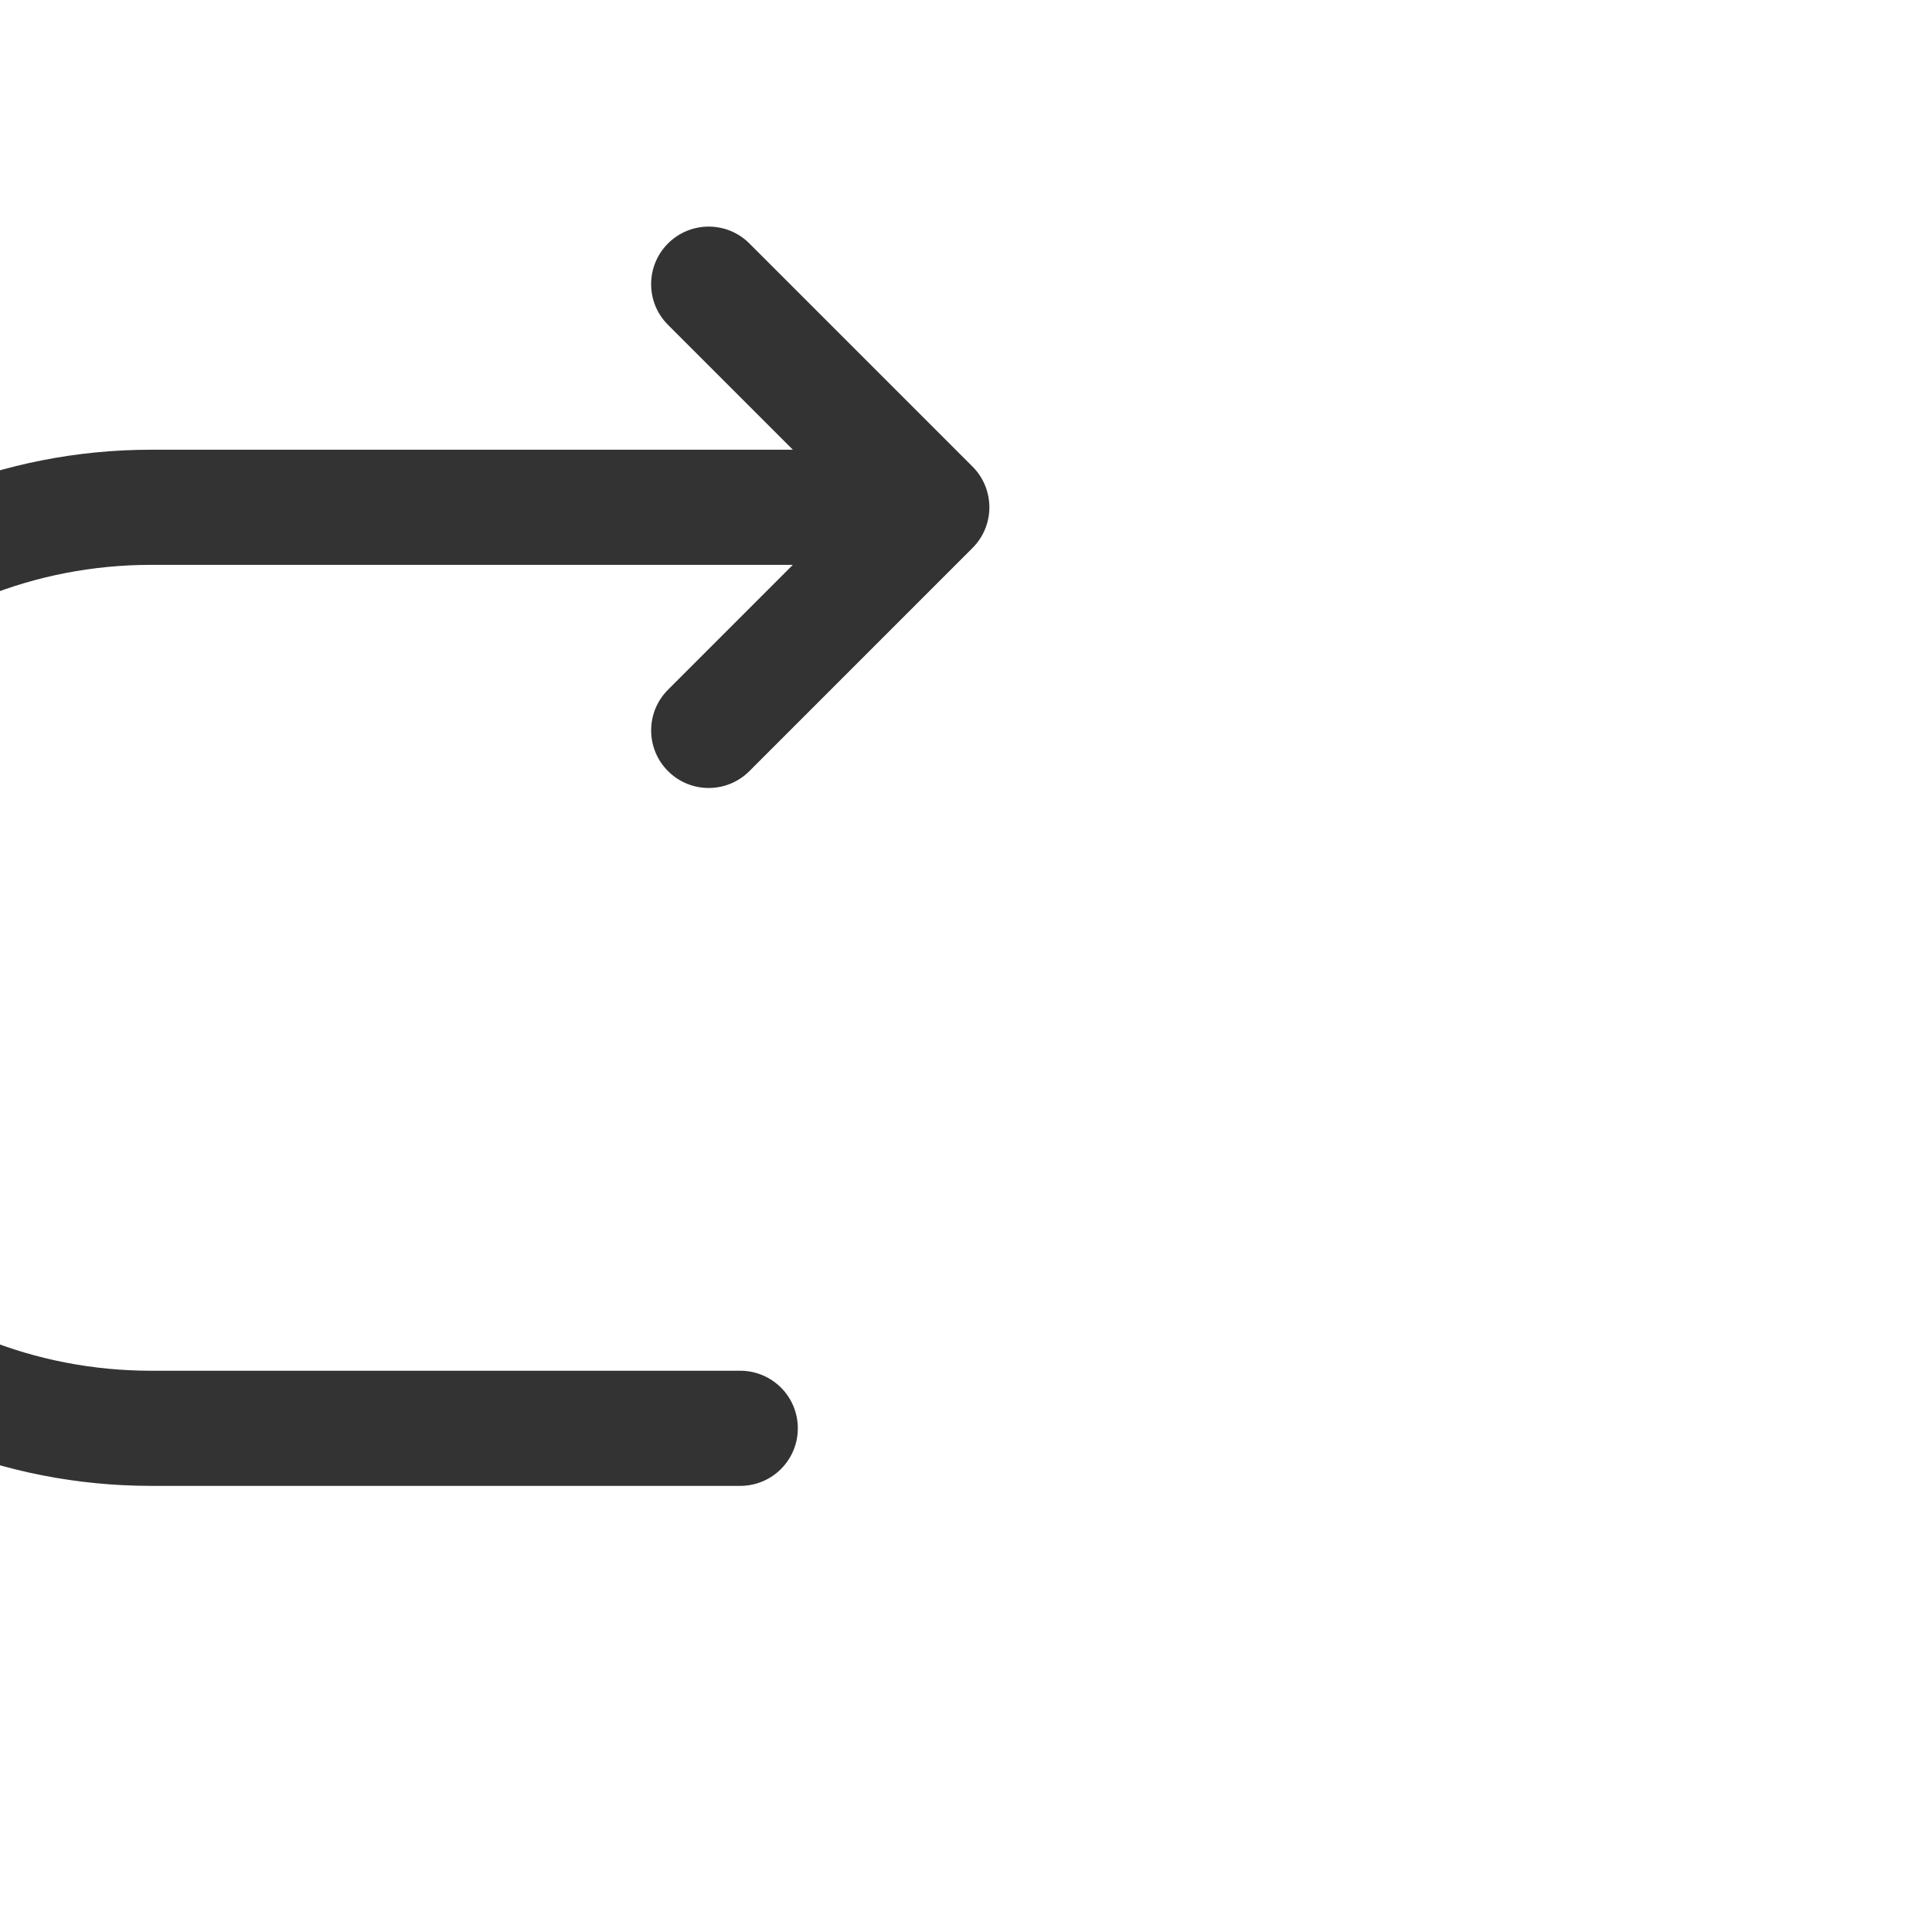 <!--?xml version="1.0" standalone="no"?--><svg class="icon" width="200px" height="200.00px" viewBox="314 31 1074 1024" version="1.1" xmlns="http://www.w3.org/2000/svg"><path fill="#333333" d="M398.09 256h356.66l-69.41-69.41c-12.5-12.5-12.5-32.75 0-45.25s32.75-12.5 45.25 0l124.03 124.03c12.5 12.5 12.5 32.75 0 45.25L730.59 434.66c-6.25 6.25-14.44 9.38-22.62 9.38s-16.38-3.12-22.62-9.38c-12.5-12.5-12.5-32.75 0-45.25l69.4-69.41H398.09c-130.66 0-236.97 100.48-236.97 224 0 123.5 106.31 224 236.97 224h327.42c17.67 0 32 14.31 32 32s-14.33 32-32 32H398.09C232.12 832 97.12 702.81 97.12 544c0-158.8 135-288 300.97-288z"></path></svg>